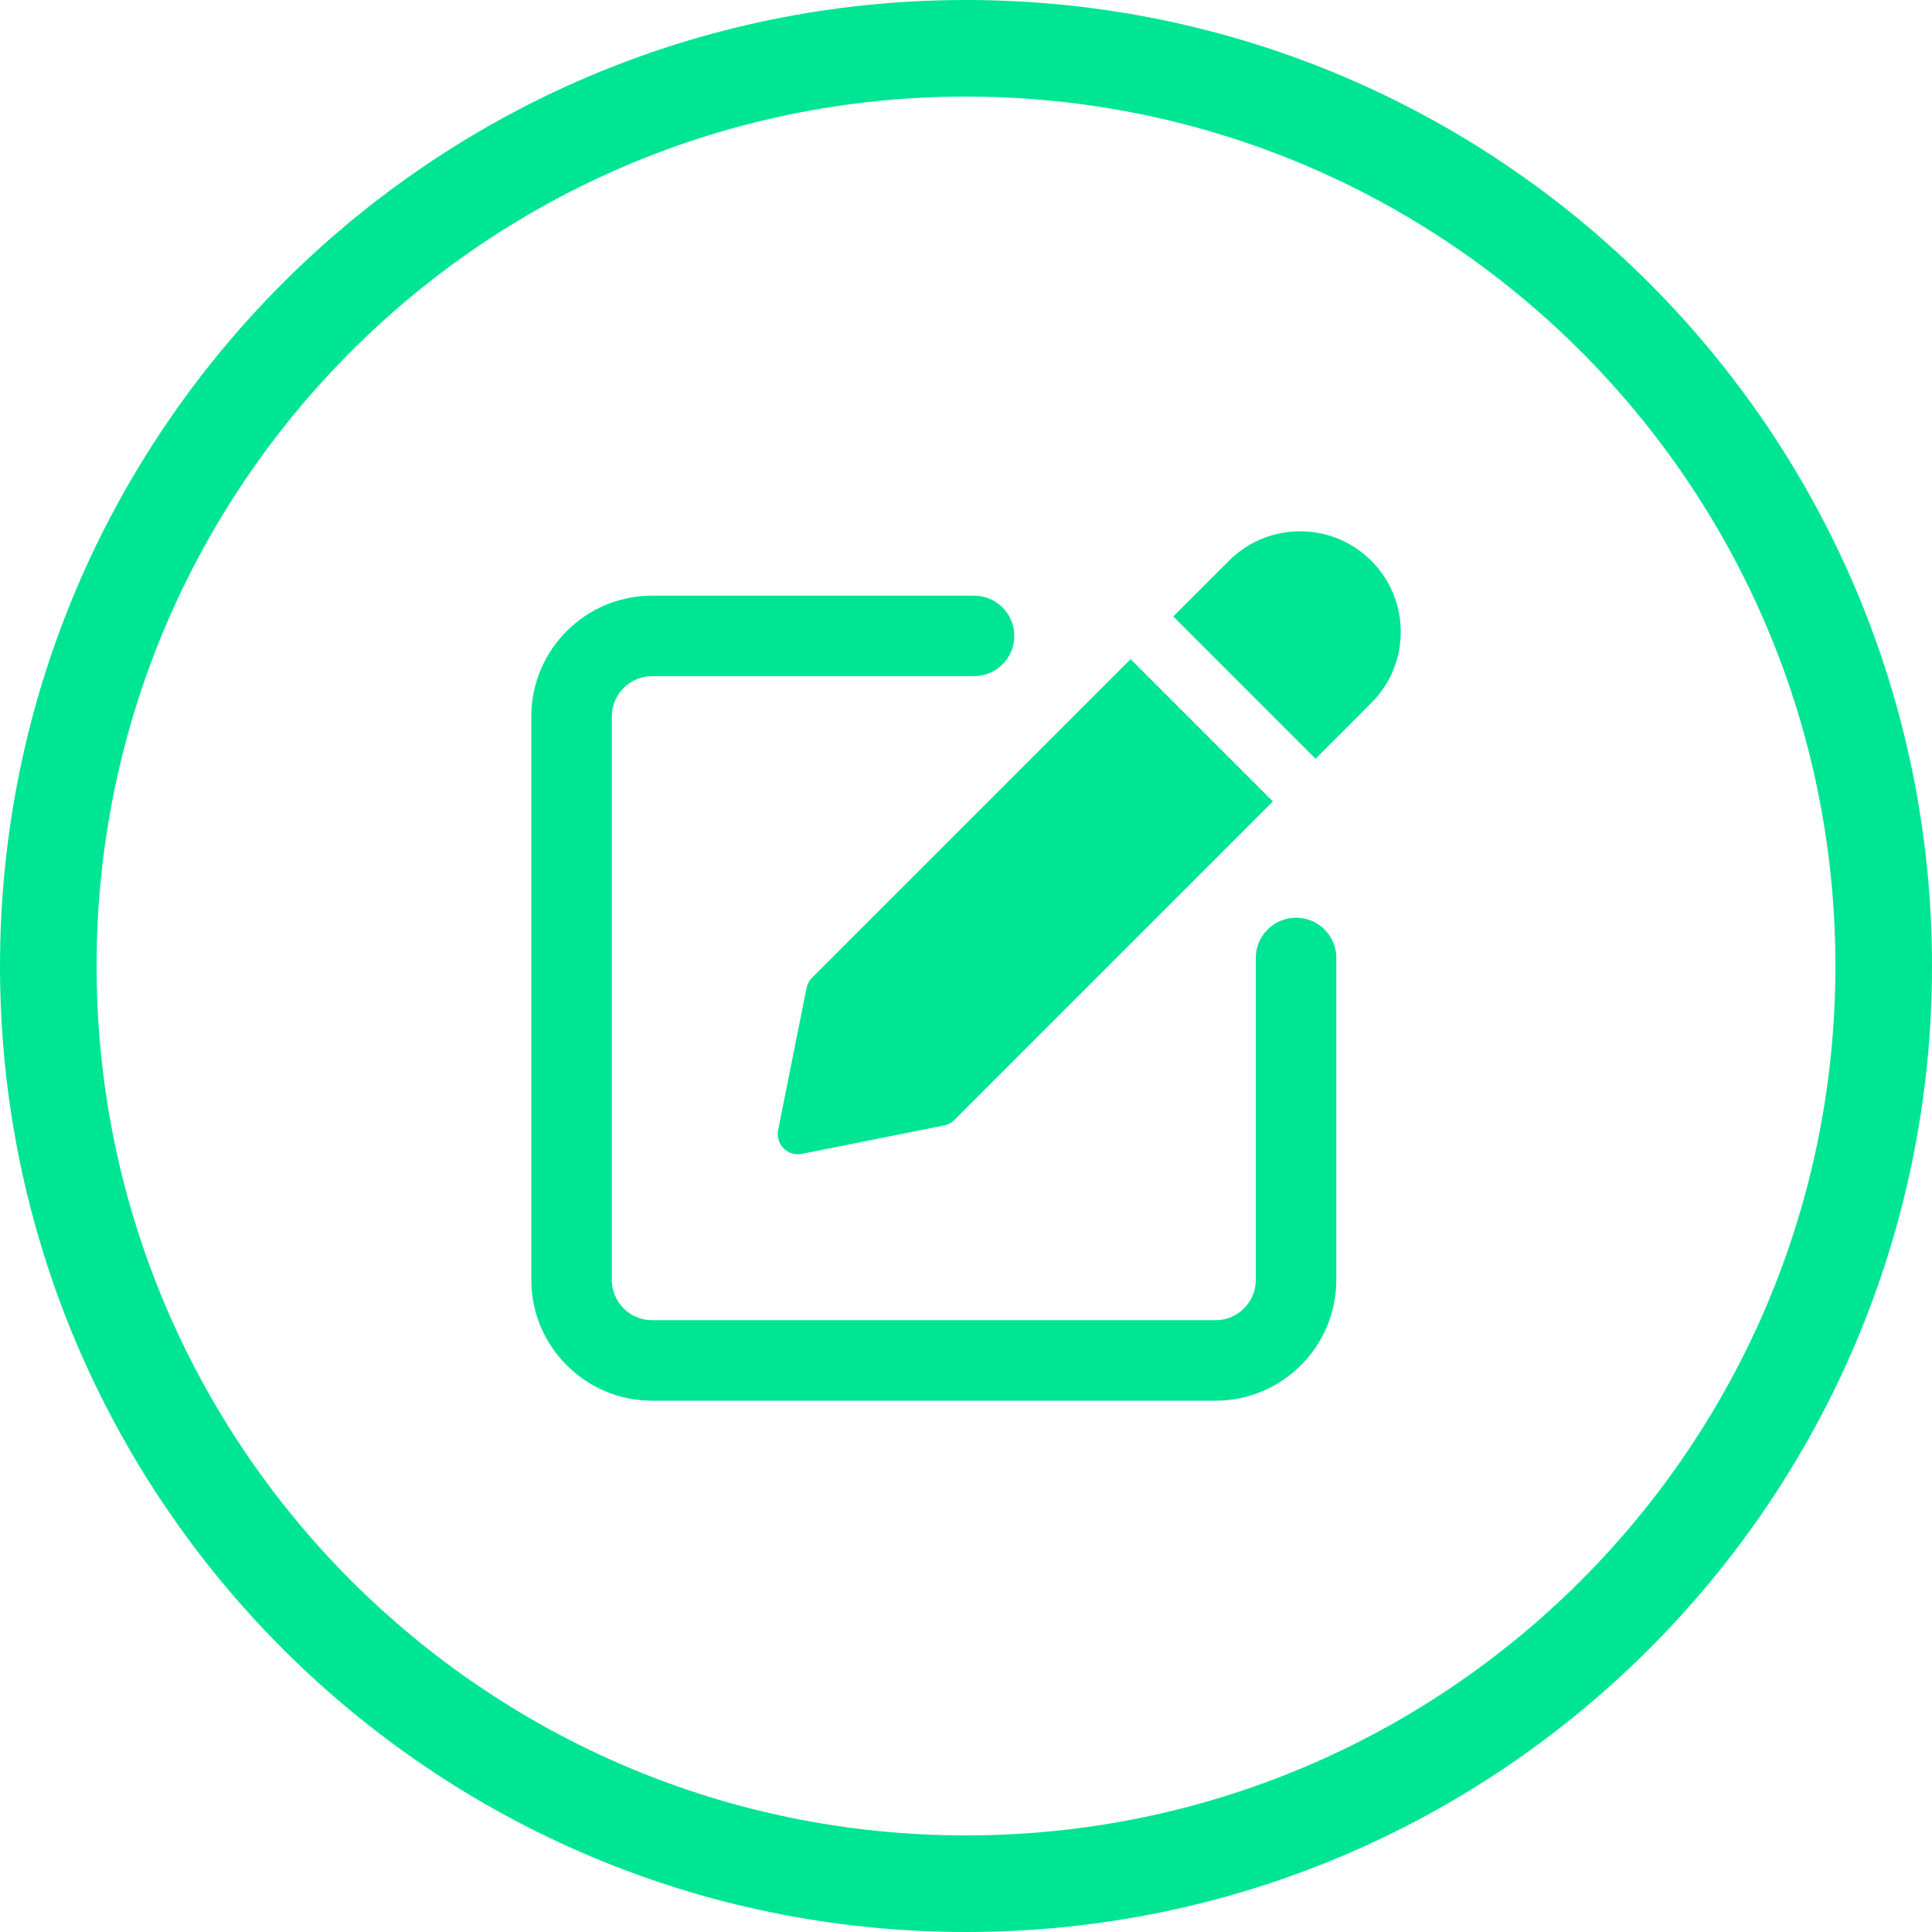 <svg width="40" height="40" viewBox="0 0 40 40" fill="none" xmlns="http://www.w3.org/2000/svg">
<path fill-rule="evenodd" clip-rule="evenodd" d="M38 20C38 29.941 29.941 38 20 38C10.059 38 2 29.941 2 20C2 10.059 10.059 2 20 2C29.941 2 38 10.059 38 20ZM40 20C40 31.046 31.046 40 20 40C8.954 40 0 31.046 0 20C0 8.954 8.954 0 20 0C31.046 0 40 8.954 40 20ZM26 19.833C26 19.373 26.373 19 26.834 19C27.295 19 27.667 19.372 27.667 19.833V26.5C27.667 27.878 26.546 29 25.167 29H13.5C12.122 29 11 27.878 11 26.5V14.833C11 13.454 12.122 12.333 13.5 12.333H20.167C20.628 12.333 21 12.706 21 13.166C21 13.626 20.628 13.999 20.167 13.999H13.5C13.04 13.999 12.667 14.374 12.667 14.833V26.5C12.667 26.959 13.04 27.333 13.5 27.333H25.167C25.627 27.333 26 26.959 26 26.5V19.833ZM16.814 20.241C16.755 20.299 16.716 20.373 16.699 20.453L16.11 23.4C16.083 23.536 16.126 23.677 16.224 23.776C16.303 23.856 16.41 23.898 16.519 23.898C16.546 23.898 16.574 23.896 16.601 23.89L19.547 23.301C19.629 23.284 19.703 23.245 19.76 23.186L26.354 16.593L23.408 13.647L16.814 20.241ZM25.445 11.609C26.256 10.797 27.578 10.797 28.39 11.609C28.784 12.003 29.001 12.526 29.001 13.083C29.001 13.639 28.784 14.163 28.39 14.555L27.237 15.709L24.291 12.763L25.445 11.609Z" fill="#00E594"/>
</svg>

